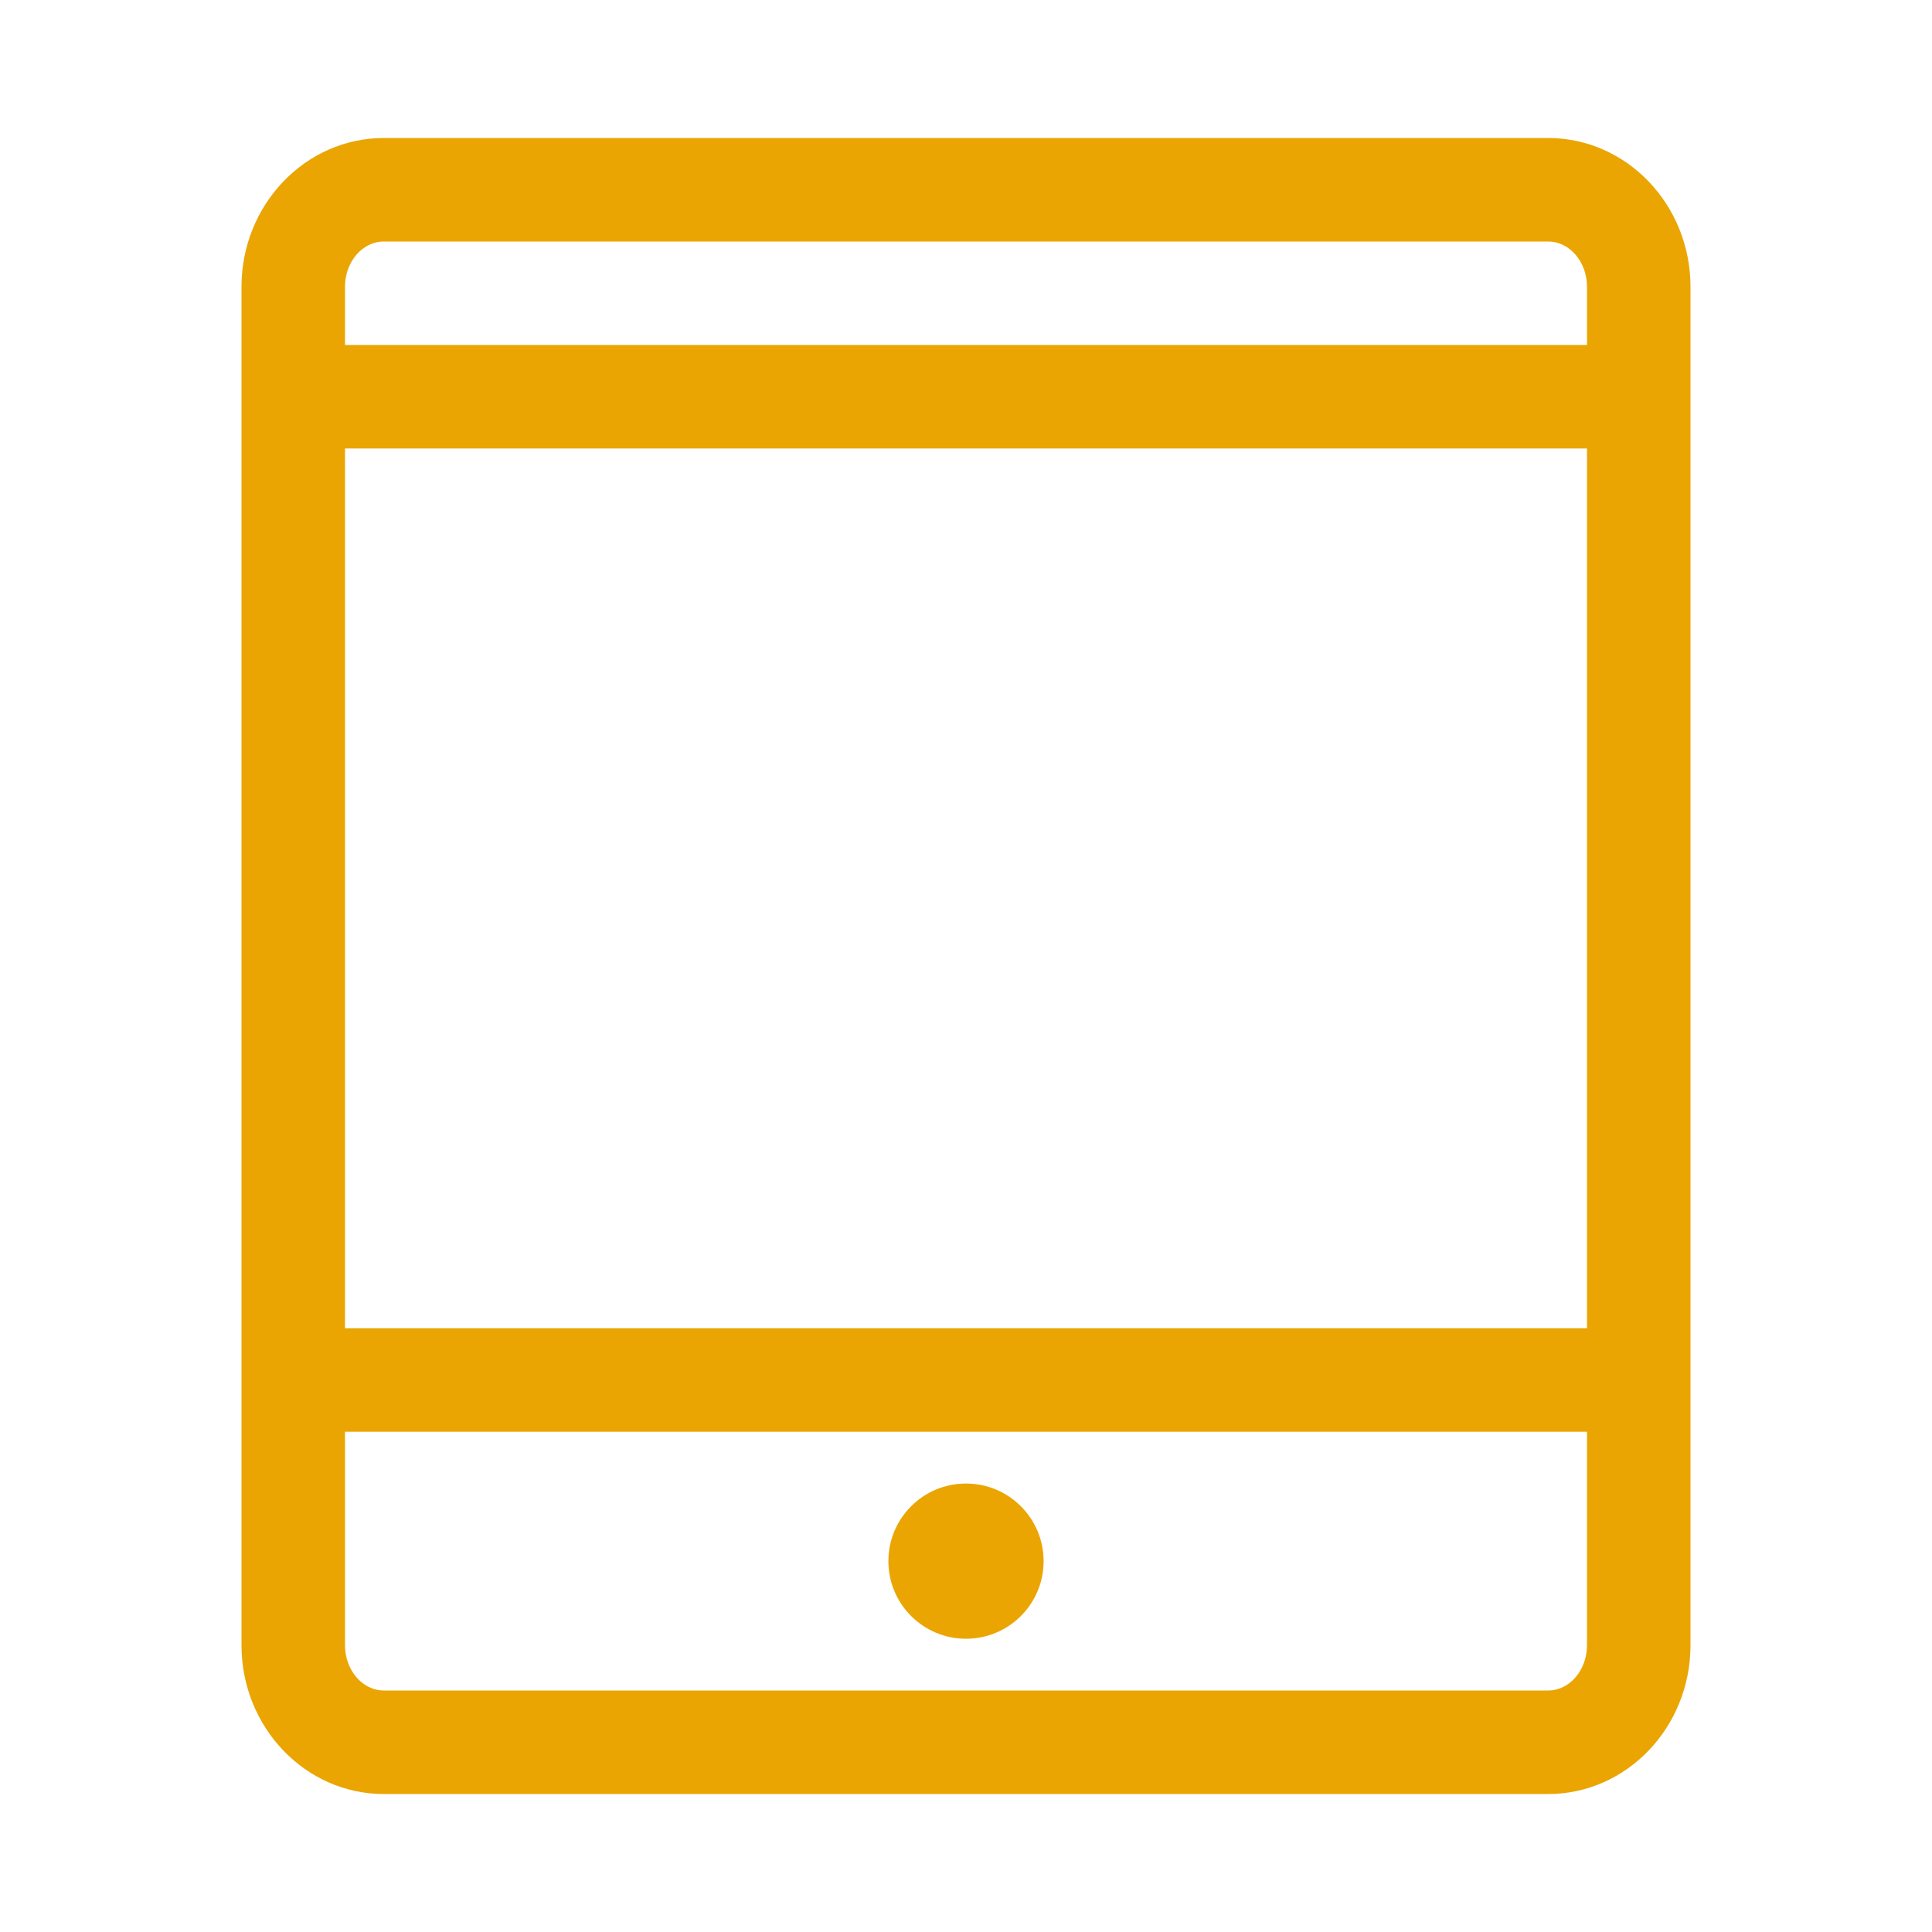 <?xml version="1.0" encoding="UTF-8" standalone="no"?>
<!-- Created with Inkscape (http://www.inkscape.org/) -->

<svg
   xmlns:dc="http://purl.org/dc/elements/1.1/"
   xmlns:cc="http://creativecommons.org/ns#"
   xmlns:rdf="http://www.w3.org/1999/02/22-rdf-syntax-ns#"
   xmlns:svg="http://www.w3.org/2000/svg"
   xmlns="http://www.w3.org/2000/svg"
   xmlns:sodipodi="http://sodipodi.sourceforge.net/DTD/sodipodi-0.dtd"
   xmlns:inkscape="http://www.inkscape.org/namespaces/inkscape"
   width="70"
   height="70"
   id="svg3531"
   version="1.1"
   inkscape:version="0.48.4 r9939"
   sodipodi:docname="usephp.svg">
  <defs
     id="defs3533" />
  <sodipodi:namedview
     id="base"
     pagecolor="#ffffff"
     bordercolor="#666666"
     borderopacity="1.0"
     inkscape:pageopacity="0.0"
     inkscape:pageshadow="2"
     inkscape:zoom="2.8"
     inkscape:cx="40.889918"
     inkscape:cy="60.283389"
     inkscape:document-units="px"
     inkscape:current-layer="layer1"
     showgrid="false"
     fit-margin-top="0"
     fit-margin-left="0"
     fit-margin-right="0"
     fit-margin-bottom="0"
     inkscape:window-width="1366"
     inkscape:window-height="719"
     inkscape:window-x="0"
     inkscape:window-y="0"
     inkscape:window-maximized="1" />
  <g
     inkscape:label="Calque 1"
     inkscape:groupmode="layer"
     id="layer1"
     transform="translate(-161.25,97.637)">
    <path
       inkscape:connector-curvature="0"
       d="m 196.25,-38.262 c 1.554,0 2.812,-1.26 2.812,-2.812 0,-1.552 -1.258,-2.812 -2.812,-2.812 -1.554,0 -2.812,1.26 -2.812,2.812 0,1.552 1.258,2.812 2.812,2.812 m 22.5,-46.875 -45,0 0,-2.109 c 0,-0.904 0.632,-1.641 1.406,-1.641 l 42.188,0 c 0.774,0 1.406,0.737 1.406,1.641 l 0,2.109 z m 0,35.625 -45,0 0,-31.875 45,0 0,31.875 z m 0,11.484 c 0,0.904 -0.632,1.641 -1.406,1.641 l -42.188,0 c -0.774,0 -1.406,-0.737 -1.406,-1.641 l 0,-7.734 45,0 0,7.734 z m -1.406,-54.609 -42.188,0 c -2.844,0 -5.156,2.419 -5.156,5.391 l 0,49.219 c 0,2.972 2.312,5.391 5.156,5.391 l 42.188,0 c 2.844,0 5.156,-2.419 5.156,-5.391 l 0,-49.219 c 0,-2.972 -2.312,-5.391 -5.156,-5.391"
       style="fill:#eaa502;fill-opacity:1;fill-rule:nonzero;stroke:none"
       id="path3506" />
  </g>
</svg>
